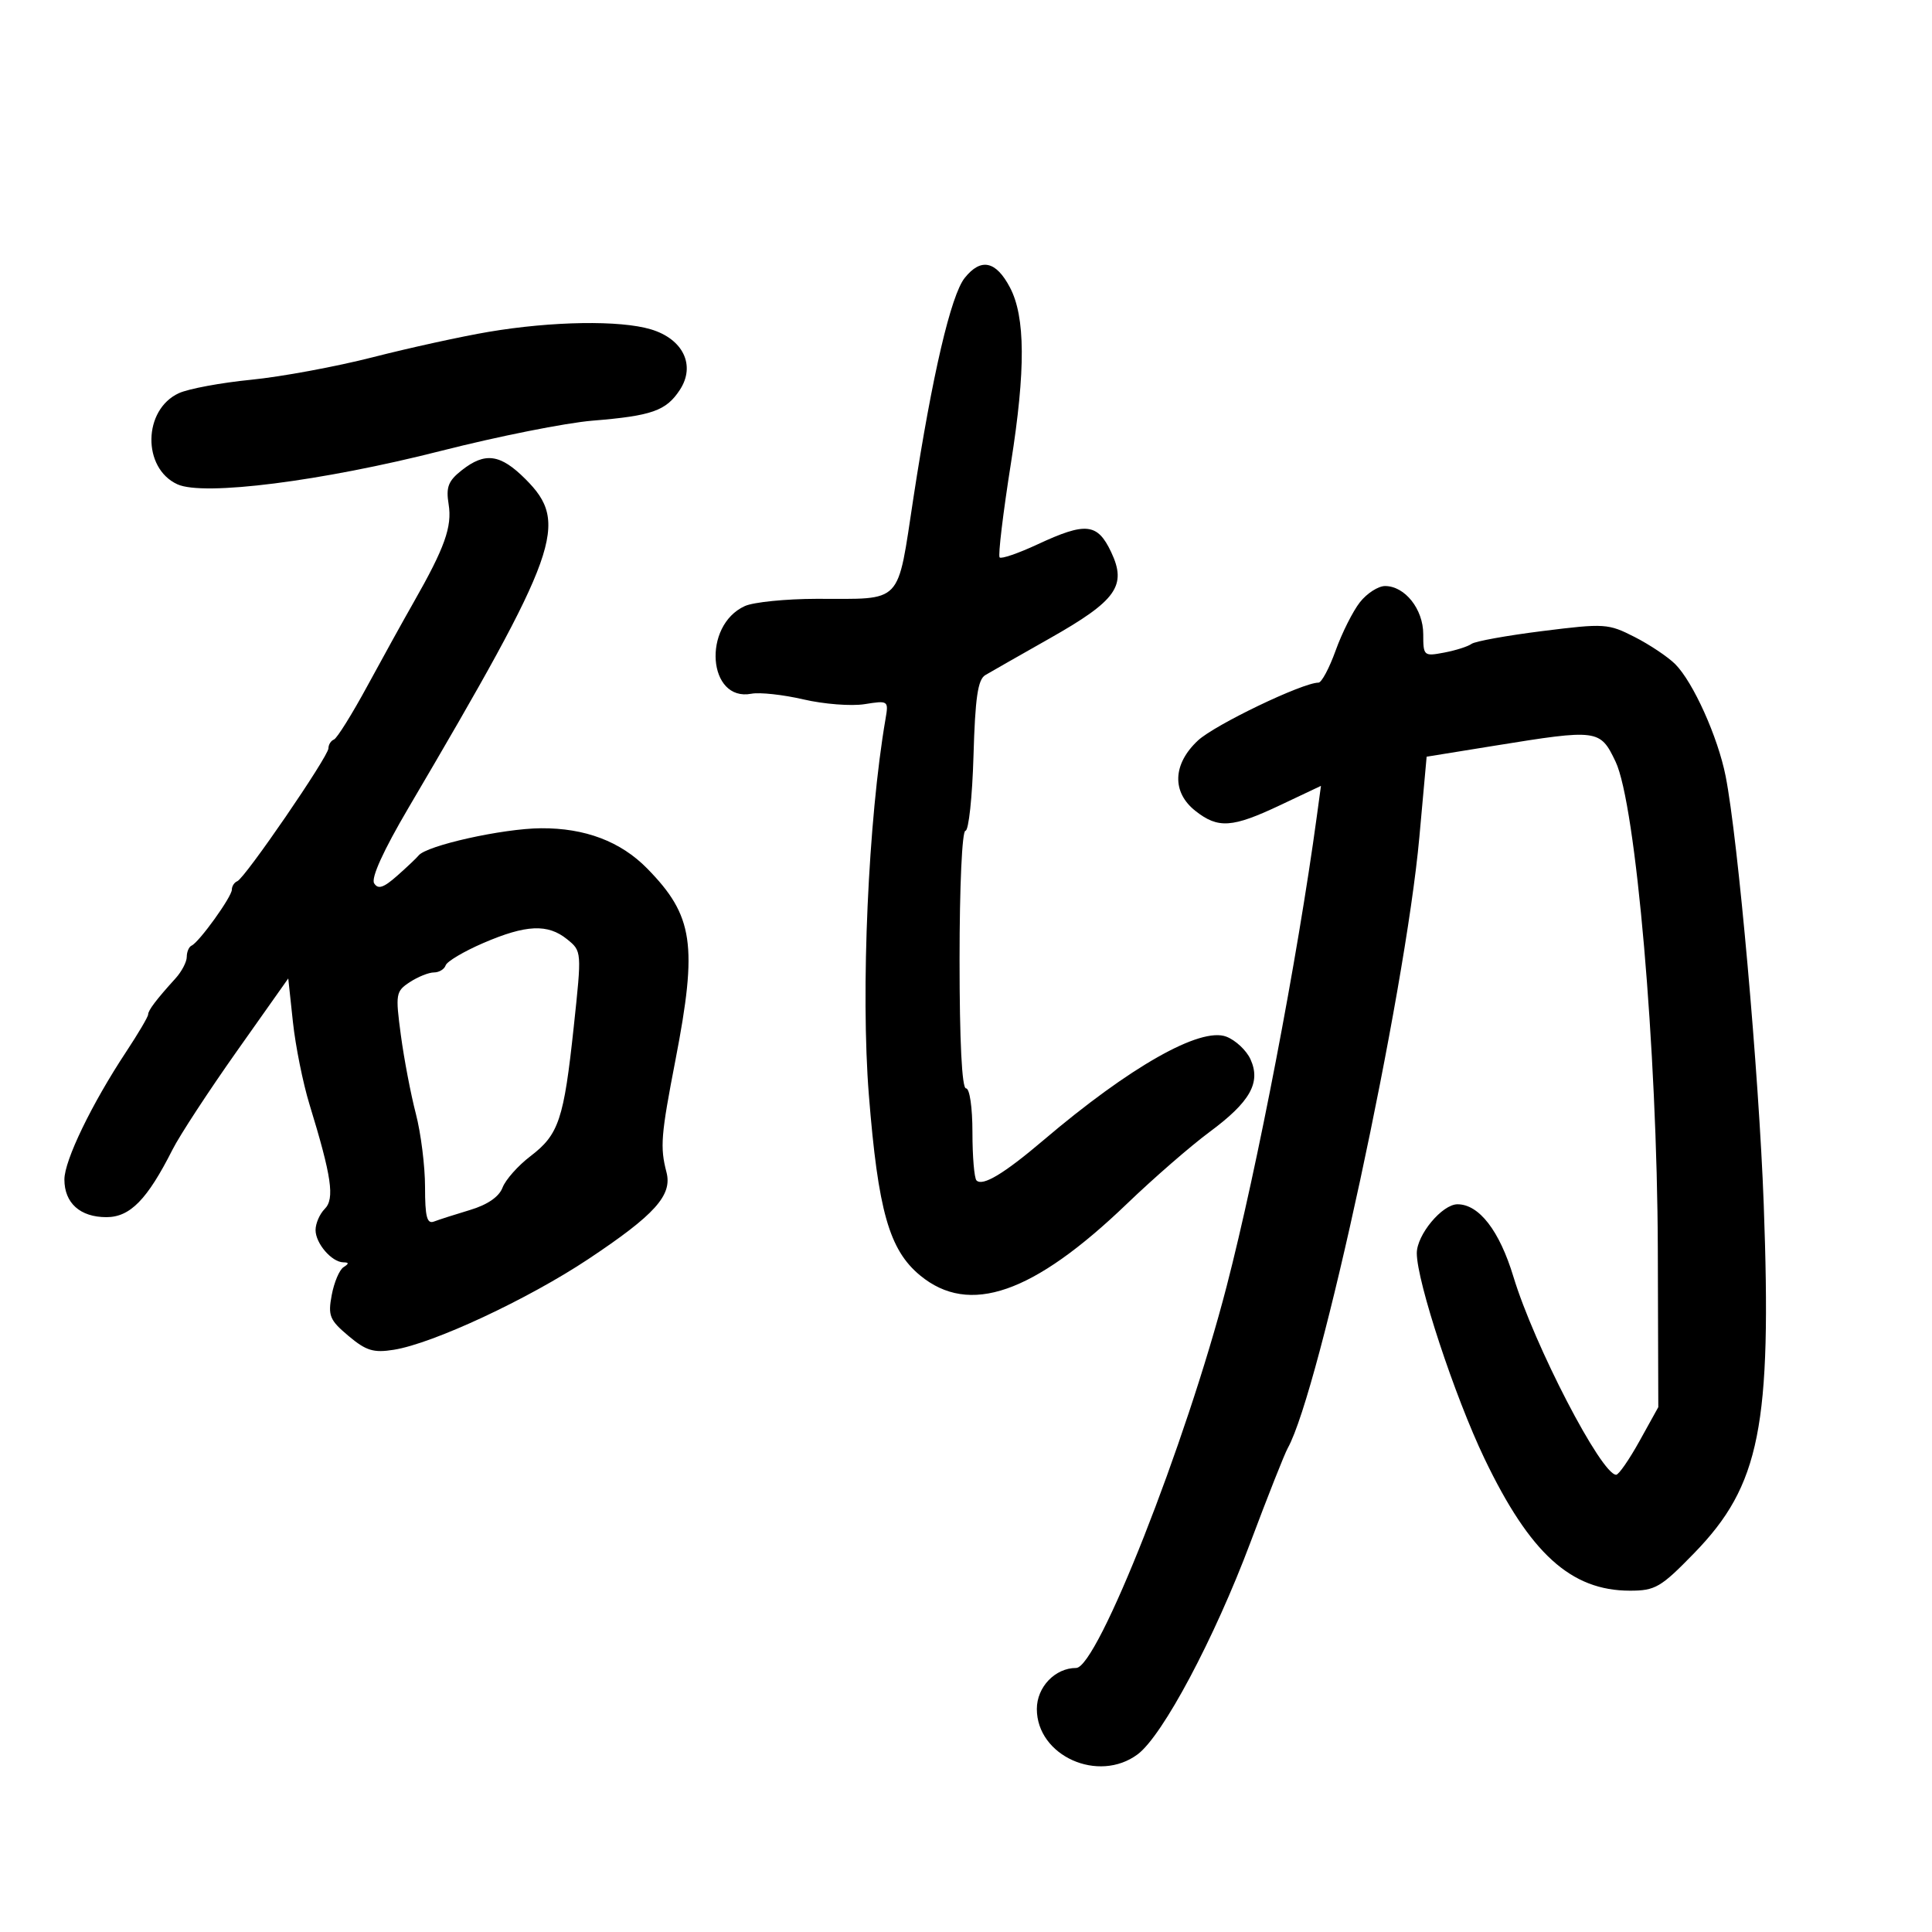 <svg xmlns="http://www.w3.org/2000/svg" width="300" height="300" viewBox="0 0 300 300" version="1.1">
	<path d="M 149.800 43.155 C 147.659 45.836, 144.754 58.280, 141.855 77.185 C 139.257 94.134, 140.371 92.965, 126.797 92.986 C 122.010 92.994, 116.998 93.500, 115.657 94.110 C 109.022 97.134, 109.910 109.015, 116.675 107.722 C 117.973 107.474, 121.615 107.871, 124.767 108.605 C 127.920 109.339, 132.188 109.671, 134.251 109.342 C 137.933 108.755, 137.992 108.797, 137.506 111.622 C 134.820 127.214, 133.634 153.937, 134.914 170 C 136.350 188.022, 138.074 194.091, 142.882 198.054 C 150.513 204.344, 160.435 200.903, 175 186.913 C 179.125 182.951, 184.887 177.942, 187.804 175.783 C 194.137 171.095, 195.823 168.103, 194.173 164.480 C 193.541 163.094, 191.852 161.514, 190.420 160.970 C 186.393 159.438, 175.441 165.644, 162 177.072 C 155.896 182.261, 152.584 184.250, 151.631 183.298 C 151.284 182.951, 151 179.592, 151 175.833 C 151 171.944, 150.569 169, 150 169 C 149.367 169, 149 161.667, 149 149 C 149 137.589, 149.392 129, 149.914 129 C 150.417 129, 150.979 123.761, 151.164 117.357 C 151.425 108.330, 151.837 105.515, 153 104.827 C 153.825 104.339, 158.325 101.774, 163 99.128 C 173.390 93.248, 175.020 90.951, 172.528 85.701 C 170.403 81.223, 168.606 81.039, 161.105 84.531 C 158.137 85.912, 155.491 86.824, 155.224 86.558 C 154.957 86.291, 155.751 79.678, 156.987 71.862 C 159.269 57.431, 159.222 49.191, 156.829 44.645 C 154.648 40.499, 152.316 40.005, 149.800 43.155 M 75.885 51.529 C 71.696 52.236, 63.596 54.010, 57.885 55.472 C 52.173 56.933, 43.675 58.506, 39 58.967 C 34.325 59.428, 29.276 60.365, 27.779 61.050 C 22.200 63.602, 22.056 72.701, 27.554 75.206 C 31.614 77.056, 49.967 74.726, 68.500 70.007 C 77.300 67.766, 87.875 65.658, 92 65.321 C 101.235 64.568, 103.435 63.792, 105.567 60.539 C 108.051 56.747, 106.088 52.642, 101.070 51.139 C 96.275 49.703, 85.742 49.866, 75.885 51.529 M 71.701 73.021 C 69.599 74.674, 69.229 75.637, 69.664 78.318 C 70.226 81.783, 69.056 85.061, 64.244 93.500 C 62.676 96.250, 59.440 102.100, 57.052 106.500 C 54.665 110.900, 52.326 114.650, 51.856 114.833 C 51.385 115.017, 51 115.629, 51 116.195 C 51 117.456, 38.032 136.369, 36.849 136.833 C 36.382 137.017, 36 137.609, 36 138.150 C 36 139.252, 30.916 146.315, 29.750 146.833 C 29.338 147.017, 29 147.804, 29 148.583 C 29 149.363, 28.213 150.868, 27.250 151.928 C 24.276 155.205, 23 156.890, 23 157.538 C 23 157.881, 21.463 160.487, 19.585 163.331 C 14.240 171.421, 10 180.188, 10 183.151 C 10 186.808, 12.443 189, 16.521 189 C 20.199 189, 22.863 186.277, 26.793 178.500 C 27.904 176.300, 32.402 169.423, 36.787 163.217 L 44.760 151.934 45.485 158.700 C 45.883 162.422, 47.040 168.174, 48.055 171.483 C 51.497 182.702, 52 186.143, 50.426 187.717 C 49.642 188.501, 49 189.979, 49 191 C 49 193.076, 51.513 195.992, 53.321 196.015 C 54.208 196.027, 54.213 196.213, 53.342 196.768 C 52.705 197.173, 51.880 199.120, 51.510 201.095 C 50.907 204.308, 51.180 204.974, 54.110 207.439 C 56.852 209.746, 57.997 210.096, 61.156 209.591 C 67.254 208.616, 81.984 201.746, 91.376 195.497 C 101.707 188.622, 104.421 185.603, 103.490 182.022 C 102.476 178.120, 102.622 176.297, 104.888 164.581 C 108.348 146.690, 107.684 142.189, 100.500 134.865 C 96.377 130.661, 90.839 128.562, 84 128.611 C 78.048 128.653, 66.208 131.293, 64.991 132.849 C 64.712 133.207, 63.225 134.613, 61.689 135.974 C 59.556 137.862, 58.706 138.142, 58.096 137.156 C 57.591 136.338, 59.535 132.062, 63.399 125.492 C 86.908 85.523, 88.435 81.235, 81.600 74.400 C 77.696 70.496, 75.330 70.166, 71.701 73.021 M 211.168 93.513 C 210.081 94.896, 208.384 98.271, 207.398 101.013 C 206.412 103.756, 205.213 106, 204.733 106 C 202.264 106, 188.622 112.550, 186.011 114.990 C 182.083 118.659, 181.933 123.016, 185.635 125.927 C 189.157 128.698, 191.342 128.546, 198.809 125.014 L 205.118 122.029 204.474 126.765 C 201.459 148.926, 195.248 181.293, 190.466 199.762 C 184.140 224.197, 170.414 259, 167.102 259 C 163.838 259, 161 261.962, 161 265.370 C 161 272.656, 170.566 276.954, 176.659 272.406 C 180.548 269.502, 188.565 254.436, 194.169 239.500 C 196.852 232.350, 199.458 225.764, 199.961 224.864 C 204.918 215.989, 218.189 154.385, 220.397 130 L 221.528 117.500 232.014 115.804 C 248.134 113.197, 248.457 113.239, 250.857 118.250 C 254.018 124.851, 257.331 163.057, 257.425 194 L 257.500 218.500 254.591 223.750 C 252.991 226.638, 251.355 229, 250.956 229 C 248.661 229, 238.229 208.890, 235.002 198.245 C 232.836 191.103, 229.669 187, 226.320 187 C 223.940 187, 220 191.734, 220 194.594 C 220 198.986, 225.884 216.841, 230.515 226.500 C 237.576 241.228, 243.936 247, 253.102 247 C 257.028 247, 257.894 246.493, 263.062 241.180 C 273.303 230.649, 275.134 221.472, 273.871 187 C 273.129 166.752, 269.876 130.206, 267.951 120.500 C 266.747 114.430, 262.910 105.910, 260.127 103.127 C 259.003 102.003, 256.165 100.104, 253.820 98.908 C 249.727 96.820, 249.156 96.783, 239.528 97.989 C 234.013 98.679, 229.050 99.576, 228.500 99.981 C 227.950 100.387, 226.037 100.996, 224.250 101.334 C 221.089 101.933, 221 101.855, 221 98.475 C 221 94.590, 218.154 91, 215.073 91 C 214.012 91, 212.256 92.131, 211.168 93.513 M 75.034 146.438 C 72.028 147.735, 69.403 149.292, 69.201 149.898 C 68.999 150.504, 68.180 151, 67.381 151 C 66.583 151, 64.898 151.676, 63.636 152.503 C 61.455 153.932, 61.387 154.334, 62.244 160.732 C 62.739 164.432, 63.787 169.925, 64.573 172.940 C 65.358 175.954, 66 181.074, 66 184.317 C 66 188.953, 66.299 190.099, 67.396 189.678 C 68.164 189.384, 70.682 188.576, 72.992 187.884 C 75.699 187.073, 77.491 185.839, 78.034 184.411 C 78.497 183.193, 80.444 181, 82.361 179.538 C 86.774 176.173, 87.552 173.847, 89.093 159.431 C 90.344 147.714, 90.343 147.696, 88.062 145.849 C 85.058 143.416, 81.686 143.569, 75.034 146.438" stroke="none" fill="black" fill-rule="evenodd"/>
</svg>